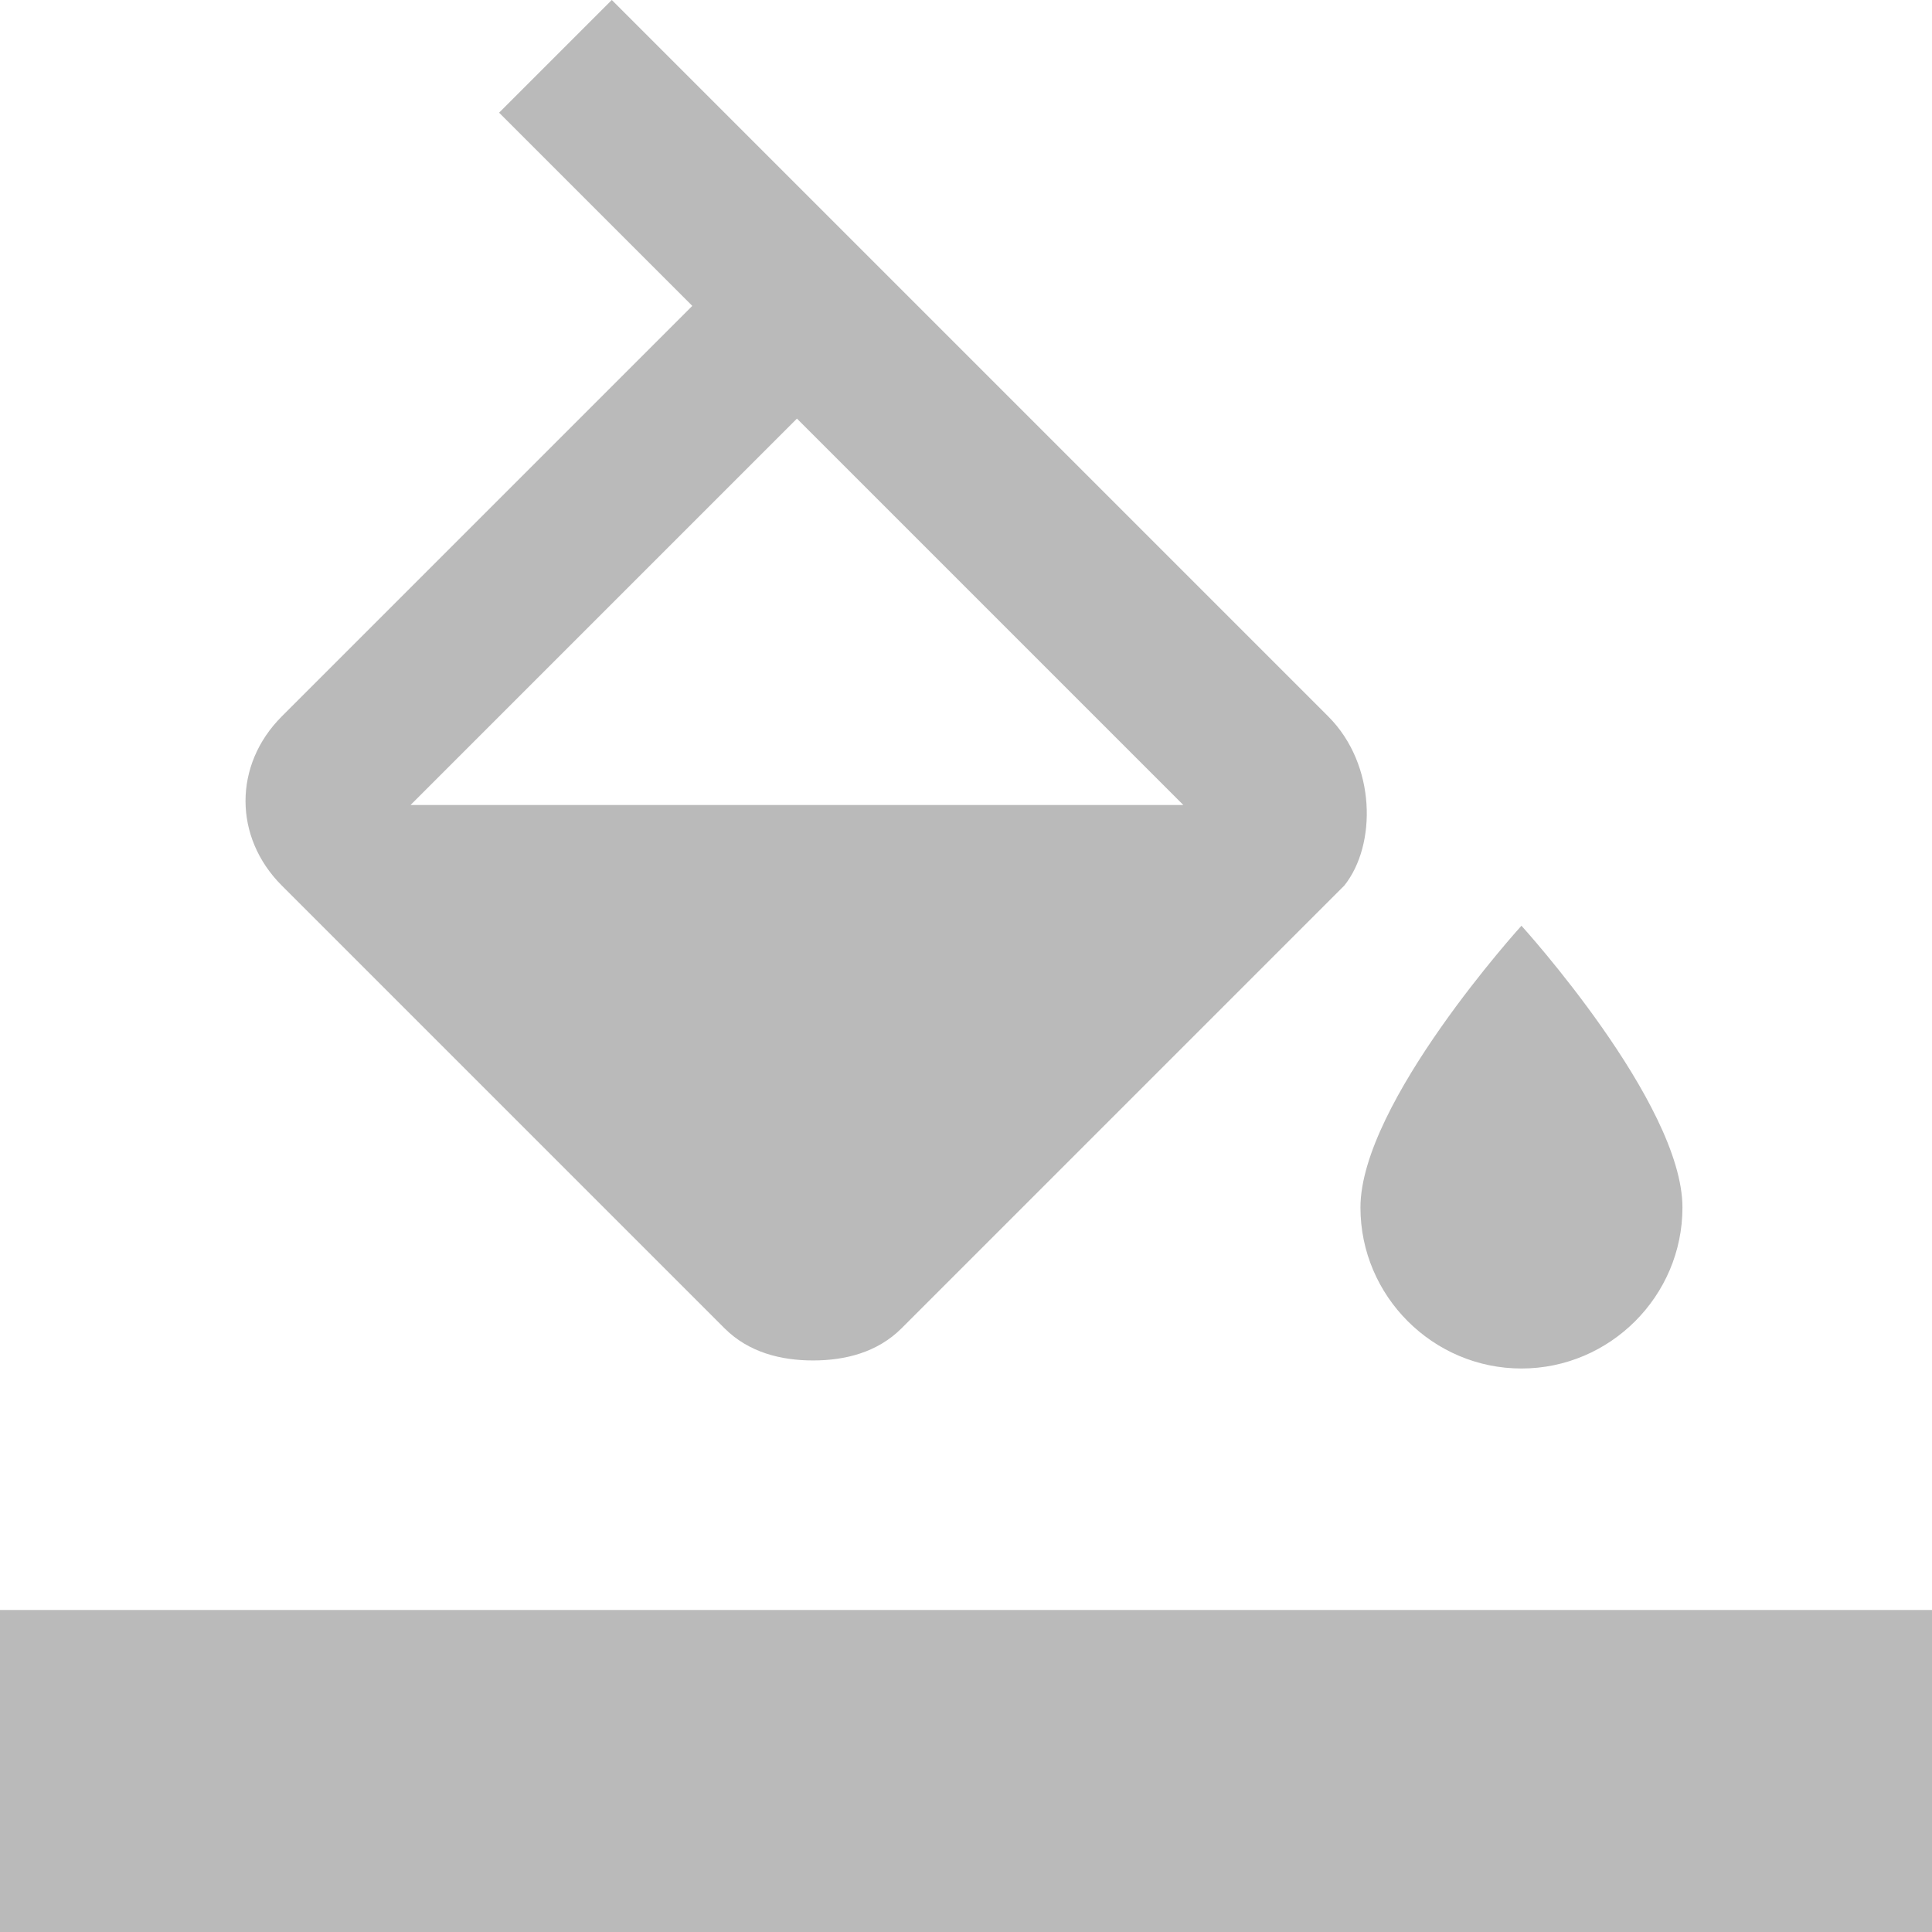 <svg width="24" height="24" viewBox="0 0 24 24" fill="none" xmlns="http://www.w3.org/2000/svg">
<g opacity="0.5">
<path opacity="0.54" fill-rule="evenodd" clip-rule="evenodd" d="M16.5 8.9L7.6 0L6.2 1.4L8.6 3.8L3.5 8.9C2.9 9.5 2.9 10.4 3.5 11L9 16.5C9.3 16.8 9.7 16.9 10.1 16.9C10.5 16.9 10.9 16.8 11.2 16.5L16.7 11C17.1 10.5 17.1 9.5 16.5 8.9ZM5.1 10L9.9 5.2L14.7 10H5.1ZM18.9 11.5C18.9 11.5 16.9 13.7 16.9 15C16.9 16.1 17.8 17 18.9 17C20 17 20.9 16.1 20.9 15C20.9 13.7 18.9 11.5 18.9 11.5Z" fill="black"/>
<path opacity="0.54" fill-rule="evenodd" clip-rule="evenodd" d="M0 20V24H24V20H0Z" fill="black"/>
</g>
</svg>
